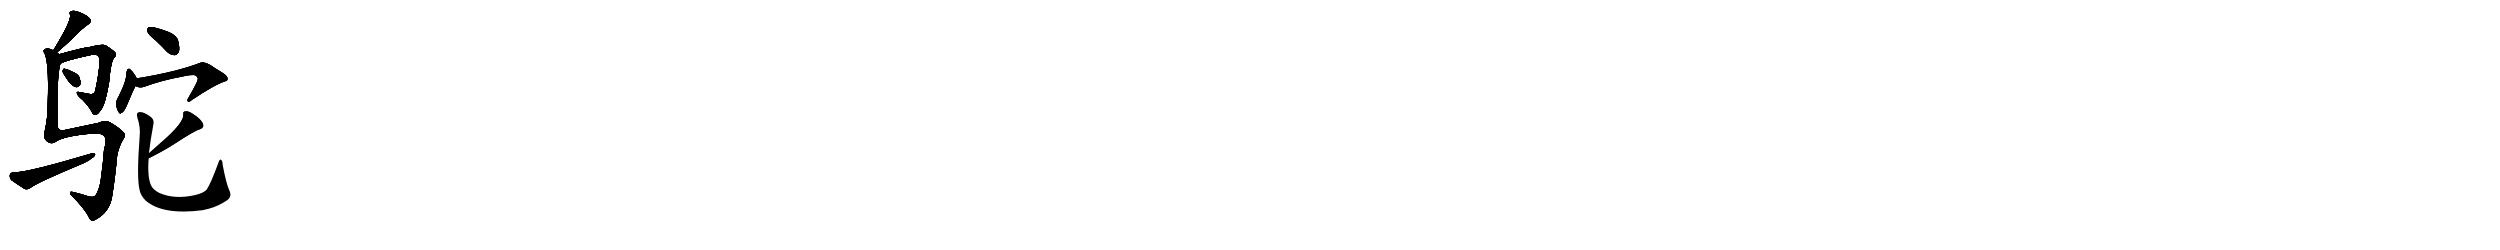 <svg version="1.1" viewBox="0 0 10240 1024" xmlns="http://www.w3.org/2000/svg">
  
  <g transform="scale(1, -1) translate(0, -900)" class="origin">
    <style type="text/css">
        .origin {display:none;}
        .hide {display:none;}
        .stroke {fill: #000000;}
        
.step1 {transform: translateX(1024px);}
.step2 {transform: translateX(2048px);}
.step3 {transform: translateX(3072px);}
.step4 {transform: translateX(4096px);}
.step5 {transform: translateX(5120px);}
.step6 {transform: translateX(6144px);}
.step7 {transform: translateX(7168px);}
.step8 {transform: translateX(8192px);}
.step9 {transform: translateX(9216px);}
.step10 {transform: translateX(10240px);}
.step11 {transform: translateX(11264px);}
.step12 {transform: translateX(12288px);}
.step13 {transform: translateX(13312px);}
.step14 {transform: translateX(14336px);}
.step15 {transform: translateX(15360px);}
.step16 {transform: translateX(16384px);}
.step17 {transform: translateX(17408px);}
.step18 {transform: translateX(18432px);}
.step19 {transform: translateX(19456px);}
.step20 {transform: translateX(20480px);}
.step21 {transform: translateX(21504px);}
.step22 {transform: translateX(22528px);}
.step23 {transform: translateX(23552px);}
.step24 {transform: translateX(24576px);}
.step25 {transform: translateX(25600px);}
.step26 {transform: translateX(26624px);}
.step27 {transform: translateX(27648px);}
.step28 {transform: translateX(28672px);}
.step29 {transform: translateX(29696px);}
    </style>

    <path d="M 233 685 Q 269 716 290 736 Q 341 788 361 800 Q 379 812 366 826 Q 353 839 327 849 Q 303 859 292 854 Q 282 851 287 839 Q 293 815 218 693 C 202 667 210 665 233 685 Z" fill="lightgray"/>
    <path d="M 247 638 Q 257 650 383 677 Q 390 678 397 674 Q 407 670 408 652 Q 407 609 391 533 Q 388 512 368 515 Q 344 519 325 523 Q 312 526 315 518 Q 316 509 338 491 Q 365 464 379 436 Q 386 427 396 431 Q 403 434 417 455 Q 433 480 447 564 Q 454 649 468 664 Q 478 673 473 683 Q 466 693 433 714 Q 421 721 365 707 Q 349 707 242 678 C 213 670 221 624 247 638 Z" fill="lightgray"/>
    <path d="M 261 597 Q 291 546 312 543 Q 322 542 330 556 Q 331 566 325 584 Q 319 596 303 603 Q 278 616 266 618 Q 259 621 257 611 Q 256 604 261 597 Z" fill="lightgray"/>
    <path d="M 226 318 Q 259 343 380 353 Q 413 356 426 343 Q 439 331 426 286 Q 422 231 414 174 Q 410 129 391 99 Q 381 90 362 96 Q 331 106 302 113 Q 286 117 287 111 Q 286 105 295 97 Q 347 45 364 10 Q 373 -11 391 0 Q 449 31 459 94 Q 472 173 480 263 Q 487 300 505 330 Q 517 346 506 358 Q 488 377 452 398 Q 431 410 404 397 Q 403 397 262 367 Q 237 363 236 386 Q 232 587 247 638 C 253 667 253 671 242 678 Q 238 682 233 685 L 218 693 Q 214 697 207 699 Q 189 705 181 696 Q 175 692 183 680 Q 204 631 193 422 Q 189 389 182 357 Q 176 338 190 323 Q 208 307 226 318 Z" fill="lightgray"/>
    <path d="M 55 194 Q 42 193 40 183 Q 39 170 47 162 Q 69 146 101 126 Q 111 122 124 130 Q 152 152 334 228 Q 359 238 376 252 Q 389 259 390 268 Q 386 274 373 271 Q 111 193 55 194 Z" fill="lightgray"/>
    <path d="M 636 736 Q 660 714 685 687 Q 700 674 716 674 Q 726 675 733 689 Q 737 704 729 735 Q 723 754 693 768 Q 623 795 608 787 Q 602 783 604 770 Q 608 758 636 736 Z" fill="lightgray"/>
    <path d="M 560 579 Q 548 603 533 616 Q 530 620 524 617 Q 520 614 518 603 Q 519 570 486 505 Q 476 490 475 473 Q 478 455 485 442 Q 492 430 497 438 Q 503 438 512 453 Q 516 459 527 486 Q 546 532 555 548 C 566 568 566 568 560 579 Z" fill="lightgray"/>
    <path d="M 555 548 Q 570 538 589 544 Q 662 571 745 586 Q 787 596 801 591 Q 814 581 809 572 Q 810 566 772 500 Q 765 490 769 485 Q 773 479 785 490 Q 879 553 922 567 Q 932 568 932 577 Q 933 590 905 606 Q 883 619 861 634 Q 833 650 818 642 Q 721 605 560 579 C 530 574 527 559 555 548 Z" fill="lightgray"/>
    <path d="M 609 252 L 610 252 Q 677 286 715 311 Q 794 363 817 370 Q 839 377 830 396 Q 820 414 795 430 Q 773 446 761 444 Q 748 444 751 430 Q 752 400 682 336 Q 648 305 610 272 C 587 252 582 240 609 252 Z" fill="lightgray"/>
    <path d="M 939 121 Q 927 146 912 225 Q 912 241 905 246 Q 899 249 894 232 Q 864 150 847 124 Q 834 109 799 101 Q 715 82 652 110 Q 627 123 619 140 Q 603 174 609 252 L 610 272 Q 616 326 628 389 Q 632 407 622 417 Q 609 430 586 439 Q 573 443 565 439 Q 558 435 563 417 Q 576 378 572 341 Q 559 169 572 121 Q 576 99 597 78 Q 667 18 830 39 Q 842 42 855 45 Q 894 55 932 81 Q 951 96 939 121 Z" fill="lightgray"/></g>
<g transform="scale(1, -1) translate(0, -900)">
    <style type="text/css">
        .origin {display:none;}
        .hide {display:none;}
        .stroke {fill: #000000;}
        
.step1 {transform: translateX(1024px);}
.step2 {transform: translateX(2048px);}
.step3 {transform: translateX(3072px);}
.step4 {transform: translateX(4096px);}
.step5 {transform: translateX(5120px);}
.step6 {transform: translateX(6144px);}
.step7 {transform: translateX(7168px);}
.step8 {transform: translateX(8192px);}
.step9 {transform: translateX(9216px);}
.step10 {transform: translateX(10240px);}
.step11 {transform: translateX(11264px);}
.step12 {transform: translateX(12288px);}
.step13 {transform: translateX(13312px);}
.step14 {transform: translateX(14336px);}
.step15 {transform: translateX(15360px);}
.step16 {transform: translateX(16384px);}
.step17 {transform: translateX(17408px);}
.step18 {transform: translateX(18432px);}
.step19 {transform: translateX(19456px);}
.step20 {transform: translateX(20480px);}
.step21 {transform: translateX(21504px);}
.step22 {transform: translateX(22528px);}
.step23 {transform: translateX(23552px);}
.step24 {transform: translateX(24576px);}
.step25 {transform: translateX(25600px);}
.step26 {transform: translateX(26624px);}
.step27 {transform: translateX(27648px);}
.step28 {transform: translateX(28672px);}
.step29 {transform: translateX(29696px);}
    </style>

    <path d="M 233 685 Q 269 716 290 736 Q 341 788 361 800 Q 379 812 366 826 Q 353 839 327 849 Q 303 859 292 854 Q 282 851 287 839 Q 293 815 218 693 C 202 667 210 665 233 685 Z" fill="lightgray" class="stroke step0"/>
    <path d="M 247 638 Q 257 650 383 677 Q 390 678 397 674 Q 407 670 408 652 Q 407 609 391 533 Q 388 512 368 515 Q 344 519 325 523 Q 312 526 315 518 Q 316 509 338 491 Q 365 464 379 436 Q 386 427 396 431 Q 403 434 417 455 Q 433 480 447 564 Q 454 649 468 664 Q 478 673 473 683 Q 466 693 433 714 Q 421 721 365 707 Q 349 707 242 678 C 213 670 221 624 247 638 Z" fill="lightgray" class="hide"/>
    <path d="M 261 597 Q 291 546 312 543 Q 322 542 330 556 Q 331 566 325 584 Q 319 596 303 603 Q 278 616 266 618 Q 259 621 257 611 Q 256 604 261 597 Z" fill="lightgray" class="hide"/>
    <path d="M 226 318 Q 259 343 380 353 Q 413 356 426 343 Q 439 331 426 286 Q 422 231 414 174 Q 410 129 391 99 Q 381 90 362 96 Q 331 106 302 113 Q 286 117 287 111 Q 286 105 295 97 Q 347 45 364 10 Q 373 -11 391 0 Q 449 31 459 94 Q 472 173 480 263 Q 487 300 505 330 Q 517 346 506 358 Q 488 377 452 398 Q 431 410 404 397 Q 403 397 262 367 Q 237 363 236 386 Q 232 587 247 638 C 253 667 253 671 242 678 Q 238 682 233 685 L 218 693 Q 214 697 207 699 Q 189 705 181 696 Q 175 692 183 680 Q 204 631 193 422 Q 189 389 182 357 Q 176 338 190 323 Q 208 307 226 318 Z" fill="lightgray" class="hide"/>
    <path d="M 55 194 Q 42 193 40 183 Q 39 170 47 162 Q 69 146 101 126 Q 111 122 124 130 Q 152 152 334 228 Q 359 238 376 252 Q 389 259 390 268 Q 386 274 373 271 Q 111 193 55 194 Z" fill="lightgray" class="hide"/>
    <path d="M 636 736 Q 660 714 685 687 Q 700 674 716 674 Q 726 675 733 689 Q 737 704 729 735 Q 723 754 693 768 Q 623 795 608 787 Q 602 783 604 770 Q 608 758 636 736 Z" fill="lightgray" class="hide"/>
    <path d="M 560 579 Q 548 603 533 616 Q 530 620 524 617 Q 520 614 518 603 Q 519 570 486 505 Q 476 490 475 473 Q 478 455 485 442 Q 492 430 497 438 Q 503 438 512 453 Q 516 459 527 486 Q 546 532 555 548 C 566 568 566 568 560 579 Z" fill="lightgray" class="hide"/>
    <path d="M 555 548 Q 570 538 589 544 Q 662 571 745 586 Q 787 596 801 591 Q 814 581 809 572 Q 810 566 772 500 Q 765 490 769 485 Q 773 479 785 490 Q 879 553 922 567 Q 932 568 932 577 Q 933 590 905 606 Q 883 619 861 634 Q 833 650 818 642 Q 721 605 560 579 C 530 574 527 559 555 548 Z" fill="lightgray" class="hide"/>
    <path d="M 609 252 L 610 252 Q 677 286 715 311 Q 794 363 817 370 Q 839 377 830 396 Q 820 414 795 430 Q 773 446 761 444 Q 748 444 751 430 Q 752 400 682 336 Q 648 305 610 272 C 587 252 582 240 609 252 Z" fill="lightgray" class="hide"/>
    <path d="M 939 121 Q 927 146 912 225 Q 912 241 905 246 Q 899 249 894 232 Q 864 150 847 124 Q 834 109 799 101 Q 715 82 652 110 Q 627 123 619 140 Q 603 174 609 252 L 610 272 Q 616 326 628 389 Q 632 407 622 417 Q 609 430 586 439 Q 573 443 565 439 Q 558 435 563 417 Q 576 378 572 341 Q 559 169 572 121 Q 576 99 597 78 Q 667 18 830 39 Q 842 42 855 45 Q 894 55 932 81 Q 951 96 939 121 Z" fill="lightgray" class="hide"/></g><g transform="scale(1, -1) translate(0, -900)">
    <style type="text/css">
        .origin {display:none;}
        .hide {display:none;}
        .stroke {fill: #000000;}
        
.step1 {transform: translateX(1024px);}
.step2 {transform: translateX(2048px);}
.step3 {transform: translateX(3072px);}
.step4 {transform: translateX(4096px);}
.step5 {transform: translateX(5120px);}
.step6 {transform: translateX(6144px);}
.step7 {transform: translateX(7168px);}
.step8 {transform: translateX(8192px);}
.step9 {transform: translateX(9216px);}
.step10 {transform: translateX(10240px);}
.step11 {transform: translateX(11264px);}
.step12 {transform: translateX(12288px);}
.step13 {transform: translateX(13312px);}
.step14 {transform: translateX(14336px);}
.step15 {transform: translateX(15360px);}
.step16 {transform: translateX(16384px);}
.step17 {transform: translateX(17408px);}
.step18 {transform: translateX(18432px);}
.step19 {transform: translateX(19456px);}
.step20 {transform: translateX(20480px);}
.step21 {transform: translateX(21504px);}
.step22 {transform: translateX(22528px);}
.step23 {transform: translateX(23552px);}
.step24 {transform: translateX(24576px);}
.step25 {transform: translateX(25600px);}
.step26 {transform: translateX(26624px);}
.step27 {transform: translateX(27648px);}
.step28 {transform: translateX(28672px);}
.step29 {transform: translateX(29696px);}
    </style>

    <path d="M 233 685 Q 269 716 290 736 Q 341 788 361 800 Q 379 812 366 826 Q 353 839 327 849 Q 303 859 292 854 Q 282 851 287 839 Q 293 815 218 693 C 202 667 210 665 233 685 Z" fill="lightgray" class="stroke step1"/>
    <path d="M 247 638 Q 257 650 383 677 Q 390 678 397 674 Q 407 670 408 652 Q 407 609 391 533 Q 388 512 368 515 Q 344 519 325 523 Q 312 526 315 518 Q 316 509 338 491 Q 365 464 379 436 Q 386 427 396 431 Q 403 434 417 455 Q 433 480 447 564 Q 454 649 468 664 Q 478 673 473 683 Q 466 693 433 714 Q 421 721 365 707 Q 349 707 242 678 C 213 670 221 624 247 638 Z" fill="lightgray" class="stroke step1"/>
    <path d="M 261 597 Q 291 546 312 543 Q 322 542 330 556 Q 331 566 325 584 Q 319 596 303 603 Q 278 616 266 618 Q 259 621 257 611 Q 256 604 261 597 Z" fill="lightgray" class="hide"/>
    <path d="M 226 318 Q 259 343 380 353 Q 413 356 426 343 Q 439 331 426 286 Q 422 231 414 174 Q 410 129 391 99 Q 381 90 362 96 Q 331 106 302 113 Q 286 117 287 111 Q 286 105 295 97 Q 347 45 364 10 Q 373 -11 391 0 Q 449 31 459 94 Q 472 173 480 263 Q 487 300 505 330 Q 517 346 506 358 Q 488 377 452 398 Q 431 410 404 397 Q 403 397 262 367 Q 237 363 236 386 Q 232 587 247 638 C 253 667 253 671 242 678 Q 238 682 233 685 L 218 693 Q 214 697 207 699 Q 189 705 181 696 Q 175 692 183 680 Q 204 631 193 422 Q 189 389 182 357 Q 176 338 190 323 Q 208 307 226 318 Z" fill="lightgray" class="hide"/>
    <path d="M 55 194 Q 42 193 40 183 Q 39 170 47 162 Q 69 146 101 126 Q 111 122 124 130 Q 152 152 334 228 Q 359 238 376 252 Q 389 259 390 268 Q 386 274 373 271 Q 111 193 55 194 Z" fill="lightgray" class="hide"/>
    <path d="M 636 736 Q 660 714 685 687 Q 700 674 716 674 Q 726 675 733 689 Q 737 704 729 735 Q 723 754 693 768 Q 623 795 608 787 Q 602 783 604 770 Q 608 758 636 736 Z" fill="lightgray" class="hide"/>
    <path d="M 560 579 Q 548 603 533 616 Q 530 620 524 617 Q 520 614 518 603 Q 519 570 486 505 Q 476 490 475 473 Q 478 455 485 442 Q 492 430 497 438 Q 503 438 512 453 Q 516 459 527 486 Q 546 532 555 548 C 566 568 566 568 560 579 Z" fill="lightgray" class="hide"/>
    <path d="M 555 548 Q 570 538 589 544 Q 662 571 745 586 Q 787 596 801 591 Q 814 581 809 572 Q 810 566 772 500 Q 765 490 769 485 Q 773 479 785 490 Q 879 553 922 567 Q 932 568 932 577 Q 933 590 905 606 Q 883 619 861 634 Q 833 650 818 642 Q 721 605 560 579 C 530 574 527 559 555 548 Z" fill="lightgray" class="hide"/>
    <path d="M 609 252 L 610 252 Q 677 286 715 311 Q 794 363 817 370 Q 839 377 830 396 Q 820 414 795 430 Q 773 446 761 444 Q 748 444 751 430 Q 752 400 682 336 Q 648 305 610 272 C 587 252 582 240 609 252 Z" fill="lightgray" class="hide"/>
    <path d="M 939 121 Q 927 146 912 225 Q 912 241 905 246 Q 899 249 894 232 Q 864 150 847 124 Q 834 109 799 101 Q 715 82 652 110 Q 627 123 619 140 Q 603 174 609 252 L 610 272 Q 616 326 628 389 Q 632 407 622 417 Q 609 430 586 439 Q 573 443 565 439 Q 558 435 563 417 Q 576 378 572 341 Q 559 169 572 121 Q 576 99 597 78 Q 667 18 830 39 Q 842 42 855 45 Q 894 55 932 81 Q 951 96 939 121 Z" fill="lightgray" class="hide"/></g><g transform="scale(1, -1) translate(0, -900)">
    <style type="text/css">
        .origin {display:none;}
        .hide {display:none;}
        .stroke {fill: #000000;}
        
.step1 {transform: translateX(1024px);}
.step2 {transform: translateX(2048px);}
.step3 {transform: translateX(3072px);}
.step4 {transform: translateX(4096px);}
.step5 {transform: translateX(5120px);}
.step6 {transform: translateX(6144px);}
.step7 {transform: translateX(7168px);}
.step8 {transform: translateX(8192px);}
.step9 {transform: translateX(9216px);}
.step10 {transform: translateX(10240px);}
.step11 {transform: translateX(11264px);}
.step12 {transform: translateX(12288px);}
.step13 {transform: translateX(13312px);}
.step14 {transform: translateX(14336px);}
.step15 {transform: translateX(15360px);}
.step16 {transform: translateX(16384px);}
.step17 {transform: translateX(17408px);}
.step18 {transform: translateX(18432px);}
.step19 {transform: translateX(19456px);}
.step20 {transform: translateX(20480px);}
.step21 {transform: translateX(21504px);}
.step22 {transform: translateX(22528px);}
.step23 {transform: translateX(23552px);}
.step24 {transform: translateX(24576px);}
.step25 {transform: translateX(25600px);}
.step26 {transform: translateX(26624px);}
.step27 {transform: translateX(27648px);}
.step28 {transform: translateX(28672px);}
.step29 {transform: translateX(29696px);}
    </style>

    <path d="M 233 685 Q 269 716 290 736 Q 341 788 361 800 Q 379 812 366 826 Q 353 839 327 849 Q 303 859 292 854 Q 282 851 287 839 Q 293 815 218 693 C 202 667 210 665 233 685 Z" fill="lightgray" class="stroke step2"/>
    <path d="M 247 638 Q 257 650 383 677 Q 390 678 397 674 Q 407 670 408 652 Q 407 609 391 533 Q 388 512 368 515 Q 344 519 325 523 Q 312 526 315 518 Q 316 509 338 491 Q 365 464 379 436 Q 386 427 396 431 Q 403 434 417 455 Q 433 480 447 564 Q 454 649 468 664 Q 478 673 473 683 Q 466 693 433 714 Q 421 721 365 707 Q 349 707 242 678 C 213 670 221 624 247 638 Z" fill="lightgray" class="stroke step2"/>
    <path d="M 261 597 Q 291 546 312 543 Q 322 542 330 556 Q 331 566 325 584 Q 319 596 303 603 Q 278 616 266 618 Q 259 621 257 611 Q 256 604 261 597 Z" fill="lightgray" class="stroke step2"/>
    <path d="M 226 318 Q 259 343 380 353 Q 413 356 426 343 Q 439 331 426 286 Q 422 231 414 174 Q 410 129 391 99 Q 381 90 362 96 Q 331 106 302 113 Q 286 117 287 111 Q 286 105 295 97 Q 347 45 364 10 Q 373 -11 391 0 Q 449 31 459 94 Q 472 173 480 263 Q 487 300 505 330 Q 517 346 506 358 Q 488 377 452 398 Q 431 410 404 397 Q 403 397 262 367 Q 237 363 236 386 Q 232 587 247 638 C 253 667 253 671 242 678 Q 238 682 233 685 L 218 693 Q 214 697 207 699 Q 189 705 181 696 Q 175 692 183 680 Q 204 631 193 422 Q 189 389 182 357 Q 176 338 190 323 Q 208 307 226 318 Z" fill="lightgray" class="hide"/>
    <path d="M 55 194 Q 42 193 40 183 Q 39 170 47 162 Q 69 146 101 126 Q 111 122 124 130 Q 152 152 334 228 Q 359 238 376 252 Q 389 259 390 268 Q 386 274 373 271 Q 111 193 55 194 Z" fill="lightgray" class="hide"/>
    <path d="M 636 736 Q 660 714 685 687 Q 700 674 716 674 Q 726 675 733 689 Q 737 704 729 735 Q 723 754 693 768 Q 623 795 608 787 Q 602 783 604 770 Q 608 758 636 736 Z" fill="lightgray" class="hide"/>
    <path d="M 560 579 Q 548 603 533 616 Q 530 620 524 617 Q 520 614 518 603 Q 519 570 486 505 Q 476 490 475 473 Q 478 455 485 442 Q 492 430 497 438 Q 503 438 512 453 Q 516 459 527 486 Q 546 532 555 548 C 566 568 566 568 560 579 Z" fill="lightgray" class="hide"/>
    <path d="M 555 548 Q 570 538 589 544 Q 662 571 745 586 Q 787 596 801 591 Q 814 581 809 572 Q 810 566 772 500 Q 765 490 769 485 Q 773 479 785 490 Q 879 553 922 567 Q 932 568 932 577 Q 933 590 905 606 Q 883 619 861 634 Q 833 650 818 642 Q 721 605 560 579 C 530 574 527 559 555 548 Z" fill="lightgray" class="hide"/>
    <path d="M 609 252 L 610 252 Q 677 286 715 311 Q 794 363 817 370 Q 839 377 830 396 Q 820 414 795 430 Q 773 446 761 444 Q 748 444 751 430 Q 752 400 682 336 Q 648 305 610 272 C 587 252 582 240 609 252 Z" fill="lightgray" class="hide"/>
    <path d="M 939 121 Q 927 146 912 225 Q 912 241 905 246 Q 899 249 894 232 Q 864 150 847 124 Q 834 109 799 101 Q 715 82 652 110 Q 627 123 619 140 Q 603 174 609 252 L 610 272 Q 616 326 628 389 Q 632 407 622 417 Q 609 430 586 439 Q 573 443 565 439 Q 558 435 563 417 Q 576 378 572 341 Q 559 169 572 121 Q 576 99 597 78 Q 667 18 830 39 Q 842 42 855 45 Q 894 55 932 81 Q 951 96 939 121 Z" fill="lightgray" class="hide"/></g><g transform="scale(1, -1) translate(0, -900)">
    <style type="text/css">
        .origin {display:none;}
        .hide {display:none;}
        .stroke {fill: #000000;}
        
.step1 {transform: translateX(1024px);}
.step2 {transform: translateX(2048px);}
.step3 {transform: translateX(3072px);}
.step4 {transform: translateX(4096px);}
.step5 {transform: translateX(5120px);}
.step6 {transform: translateX(6144px);}
.step7 {transform: translateX(7168px);}
.step8 {transform: translateX(8192px);}
.step9 {transform: translateX(9216px);}
.step10 {transform: translateX(10240px);}
.step11 {transform: translateX(11264px);}
.step12 {transform: translateX(12288px);}
.step13 {transform: translateX(13312px);}
.step14 {transform: translateX(14336px);}
.step15 {transform: translateX(15360px);}
.step16 {transform: translateX(16384px);}
.step17 {transform: translateX(17408px);}
.step18 {transform: translateX(18432px);}
.step19 {transform: translateX(19456px);}
.step20 {transform: translateX(20480px);}
.step21 {transform: translateX(21504px);}
.step22 {transform: translateX(22528px);}
.step23 {transform: translateX(23552px);}
.step24 {transform: translateX(24576px);}
.step25 {transform: translateX(25600px);}
.step26 {transform: translateX(26624px);}
.step27 {transform: translateX(27648px);}
.step28 {transform: translateX(28672px);}
.step29 {transform: translateX(29696px);}
    </style>

    <path d="M 233 685 Q 269 716 290 736 Q 341 788 361 800 Q 379 812 366 826 Q 353 839 327 849 Q 303 859 292 854 Q 282 851 287 839 Q 293 815 218 693 C 202 667 210 665 233 685 Z" fill="lightgray" class="stroke step3"/>
    <path d="M 247 638 Q 257 650 383 677 Q 390 678 397 674 Q 407 670 408 652 Q 407 609 391 533 Q 388 512 368 515 Q 344 519 325 523 Q 312 526 315 518 Q 316 509 338 491 Q 365 464 379 436 Q 386 427 396 431 Q 403 434 417 455 Q 433 480 447 564 Q 454 649 468 664 Q 478 673 473 683 Q 466 693 433 714 Q 421 721 365 707 Q 349 707 242 678 C 213 670 221 624 247 638 Z" fill="lightgray" class="stroke step3"/>
    <path d="M 261 597 Q 291 546 312 543 Q 322 542 330 556 Q 331 566 325 584 Q 319 596 303 603 Q 278 616 266 618 Q 259 621 257 611 Q 256 604 261 597 Z" fill="lightgray" class="stroke step3"/>
    <path d="M 226 318 Q 259 343 380 353 Q 413 356 426 343 Q 439 331 426 286 Q 422 231 414 174 Q 410 129 391 99 Q 381 90 362 96 Q 331 106 302 113 Q 286 117 287 111 Q 286 105 295 97 Q 347 45 364 10 Q 373 -11 391 0 Q 449 31 459 94 Q 472 173 480 263 Q 487 300 505 330 Q 517 346 506 358 Q 488 377 452 398 Q 431 410 404 397 Q 403 397 262 367 Q 237 363 236 386 Q 232 587 247 638 C 253 667 253 671 242 678 Q 238 682 233 685 L 218 693 Q 214 697 207 699 Q 189 705 181 696 Q 175 692 183 680 Q 204 631 193 422 Q 189 389 182 357 Q 176 338 190 323 Q 208 307 226 318 Z" fill="lightgray" class="stroke step3"/>
    <path d="M 55 194 Q 42 193 40 183 Q 39 170 47 162 Q 69 146 101 126 Q 111 122 124 130 Q 152 152 334 228 Q 359 238 376 252 Q 389 259 390 268 Q 386 274 373 271 Q 111 193 55 194 Z" fill="lightgray" class="hide"/>
    <path d="M 636 736 Q 660 714 685 687 Q 700 674 716 674 Q 726 675 733 689 Q 737 704 729 735 Q 723 754 693 768 Q 623 795 608 787 Q 602 783 604 770 Q 608 758 636 736 Z" fill="lightgray" class="hide"/>
    <path d="M 560 579 Q 548 603 533 616 Q 530 620 524 617 Q 520 614 518 603 Q 519 570 486 505 Q 476 490 475 473 Q 478 455 485 442 Q 492 430 497 438 Q 503 438 512 453 Q 516 459 527 486 Q 546 532 555 548 C 566 568 566 568 560 579 Z" fill="lightgray" class="hide"/>
    <path d="M 555 548 Q 570 538 589 544 Q 662 571 745 586 Q 787 596 801 591 Q 814 581 809 572 Q 810 566 772 500 Q 765 490 769 485 Q 773 479 785 490 Q 879 553 922 567 Q 932 568 932 577 Q 933 590 905 606 Q 883 619 861 634 Q 833 650 818 642 Q 721 605 560 579 C 530 574 527 559 555 548 Z" fill="lightgray" class="hide"/>
    <path d="M 609 252 L 610 252 Q 677 286 715 311 Q 794 363 817 370 Q 839 377 830 396 Q 820 414 795 430 Q 773 446 761 444 Q 748 444 751 430 Q 752 400 682 336 Q 648 305 610 272 C 587 252 582 240 609 252 Z" fill="lightgray" class="hide"/>
    <path d="M 939 121 Q 927 146 912 225 Q 912 241 905 246 Q 899 249 894 232 Q 864 150 847 124 Q 834 109 799 101 Q 715 82 652 110 Q 627 123 619 140 Q 603 174 609 252 L 610 272 Q 616 326 628 389 Q 632 407 622 417 Q 609 430 586 439 Q 573 443 565 439 Q 558 435 563 417 Q 576 378 572 341 Q 559 169 572 121 Q 576 99 597 78 Q 667 18 830 39 Q 842 42 855 45 Q 894 55 932 81 Q 951 96 939 121 Z" fill="lightgray" class="hide"/></g><g transform="scale(1, -1) translate(0, -900)">
    <style type="text/css">
        .origin {display:none;}
        .hide {display:none;}
        .stroke {fill: #000000;}
        
.step1 {transform: translateX(1024px);}
.step2 {transform: translateX(2048px);}
.step3 {transform: translateX(3072px);}
.step4 {transform: translateX(4096px);}
.step5 {transform: translateX(5120px);}
.step6 {transform: translateX(6144px);}
.step7 {transform: translateX(7168px);}
.step8 {transform: translateX(8192px);}
.step9 {transform: translateX(9216px);}
.step10 {transform: translateX(10240px);}
.step11 {transform: translateX(11264px);}
.step12 {transform: translateX(12288px);}
.step13 {transform: translateX(13312px);}
.step14 {transform: translateX(14336px);}
.step15 {transform: translateX(15360px);}
.step16 {transform: translateX(16384px);}
.step17 {transform: translateX(17408px);}
.step18 {transform: translateX(18432px);}
.step19 {transform: translateX(19456px);}
.step20 {transform: translateX(20480px);}
.step21 {transform: translateX(21504px);}
.step22 {transform: translateX(22528px);}
.step23 {transform: translateX(23552px);}
.step24 {transform: translateX(24576px);}
.step25 {transform: translateX(25600px);}
.step26 {transform: translateX(26624px);}
.step27 {transform: translateX(27648px);}
.step28 {transform: translateX(28672px);}
.step29 {transform: translateX(29696px);}
    </style>

    <path d="M 233 685 Q 269 716 290 736 Q 341 788 361 800 Q 379 812 366 826 Q 353 839 327 849 Q 303 859 292 854 Q 282 851 287 839 Q 293 815 218 693 C 202 667 210 665 233 685 Z" fill="lightgray" class="stroke step4"/>
    <path d="M 247 638 Q 257 650 383 677 Q 390 678 397 674 Q 407 670 408 652 Q 407 609 391 533 Q 388 512 368 515 Q 344 519 325 523 Q 312 526 315 518 Q 316 509 338 491 Q 365 464 379 436 Q 386 427 396 431 Q 403 434 417 455 Q 433 480 447 564 Q 454 649 468 664 Q 478 673 473 683 Q 466 693 433 714 Q 421 721 365 707 Q 349 707 242 678 C 213 670 221 624 247 638 Z" fill="lightgray" class="stroke step4"/>
    <path d="M 261 597 Q 291 546 312 543 Q 322 542 330 556 Q 331 566 325 584 Q 319 596 303 603 Q 278 616 266 618 Q 259 621 257 611 Q 256 604 261 597 Z" fill="lightgray" class="stroke step4"/>
    <path d="M 226 318 Q 259 343 380 353 Q 413 356 426 343 Q 439 331 426 286 Q 422 231 414 174 Q 410 129 391 99 Q 381 90 362 96 Q 331 106 302 113 Q 286 117 287 111 Q 286 105 295 97 Q 347 45 364 10 Q 373 -11 391 0 Q 449 31 459 94 Q 472 173 480 263 Q 487 300 505 330 Q 517 346 506 358 Q 488 377 452 398 Q 431 410 404 397 Q 403 397 262 367 Q 237 363 236 386 Q 232 587 247 638 C 253 667 253 671 242 678 Q 238 682 233 685 L 218 693 Q 214 697 207 699 Q 189 705 181 696 Q 175 692 183 680 Q 204 631 193 422 Q 189 389 182 357 Q 176 338 190 323 Q 208 307 226 318 Z" fill="lightgray" class="stroke step4"/>
    <path d="M 55 194 Q 42 193 40 183 Q 39 170 47 162 Q 69 146 101 126 Q 111 122 124 130 Q 152 152 334 228 Q 359 238 376 252 Q 389 259 390 268 Q 386 274 373 271 Q 111 193 55 194 Z" fill="lightgray" class="stroke step4"/>
    <path d="M 636 736 Q 660 714 685 687 Q 700 674 716 674 Q 726 675 733 689 Q 737 704 729 735 Q 723 754 693 768 Q 623 795 608 787 Q 602 783 604 770 Q 608 758 636 736 Z" fill="lightgray" class="hide"/>
    <path d="M 560 579 Q 548 603 533 616 Q 530 620 524 617 Q 520 614 518 603 Q 519 570 486 505 Q 476 490 475 473 Q 478 455 485 442 Q 492 430 497 438 Q 503 438 512 453 Q 516 459 527 486 Q 546 532 555 548 C 566 568 566 568 560 579 Z" fill="lightgray" class="hide"/>
    <path d="M 555 548 Q 570 538 589 544 Q 662 571 745 586 Q 787 596 801 591 Q 814 581 809 572 Q 810 566 772 500 Q 765 490 769 485 Q 773 479 785 490 Q 879 553 922 567 Q 932 568 932 577 Q 933 590 905 606 Q 883 619 861 634 Q 833 650 818 642 Q 721 605 560 579 C 530 574 527 559 555 548 Z" fill="lightgray" class="hide"/>
    <path d="M 609 252 L 610 252 Q 677 286 715 311 Q 794 363 817 370 Q 839 377 830 396 Q 820 414 795 430 Q 773 446 761 444 Q 748 444 751 430 Q 752 400 682 336 Q 648 305 610 272 C 587 252 582 240 609 252 Z" fill="lightgray" class="hide"/>
    <path d="M 939 121 Q 927 146 912 225 Q 912 241 905 246 Q 899 249 894 232 Q 864 150 847 124 Q 834 109 799 101 Q 715 82 652 110 Q 627 123 619 140 Q 603 174 609 252 L 610 272 Q 616 326 628 389 Q 632 407 622 417 Q 609 430 586 439 Q 573 443 565 439 Q 558 435 563 417 Q 576 378 572 341 Q 559 169 572 121 Q 576 99 597 78 Q 667 18 830 39 Q 842 42 855 45 Q 894 55 932 81 Q 951 96 939 121 Z" fill="lightgray" class="hide"/></g><g transform="scale(1, -1) translate(0, -900)">
    <style type="text/css">
        .origin {display:none;}
        .hide {display:none;}
        .stroke {fill: #000000;}
        
.step1 {transform: translateX(1024px);}
.step2 {transform: translateX(2048px);}
.step3 {transform: translateX(3072px);}
.step4 {transform: translateX(4096px);}
.step5 {transform: translateX(5120px);}
.step6 {transform: translateX(6144px);}
.step7 {transform: translateX(7168px);}
.step8 {transform: translateX(8192px);}
.step9 {transform: translateX(9216px);}
.step10 {transform: translateX(10240px);}
.step11 {transform: translateX(11264px);}
.step12 {transform: translateX(12288px);}
.step13 {transform: translateX(13312px);}
.step14 {transform: translateX(14336px);}
.step15 {transform: translateX(15360px);}
.step16 {transform: translateX(16384px);}
.step17 {transform: translateX(17408px);}
.step18 {transform: translateX(18432px);}
.step19 {transform: translateX(19456px);}
.step20 {transform: translateX(20480px);}
.step21 {transform: translateX(21504px);}
.step22 {transform: translateX(22528px);}
.step23 {transform: translateX(23552px);}
.step24 {transform: translateX(24576px);}
.step25 {transform: translateX(25600px);}
.step26 {transform: translateX(26624px);}
.step27 {transform: translateX(27648px);}
.step28 {transform: translateX(28672px);}
.step29 {transform: translateX(29696px);}
    </style>

    <path d="M 233 685 Q 269 716 290 736 Q 341 788 361 800 Q 379 812 366 826 Q 353 839 327 849 Q 303 859 292 854 Q 282 851 287 839 Q 293 815 218 693 C 202 667 210 665 233 685 Z" fill="lightgray" class="stroke step5"/>
    <path d="M 247 638 Q 257 650 383 677 Q 390 678 397 674 Q 407 670 408 652 Q 407 609 391 533 Q 388 512 368 515 Q 344 519 325 523 Q 312 526 315 518 Q 316 509 338 491 Q 365 464 379 436 Q 386 427 396 431 Q 403 434 417 455 Q 433 480 447 564 Q 454 649 468 664 Q 478 673 473 683 Q 466 693 433 714 Q 421 721 365 707 Q 349 707 242 678 C 213 670 221 624 247 638 Z" fill="lightgray" class="stroke step5"/>
    <path d="M 261 597 Q 291 546 312 543 Q 322 542 330 556 Q 331 566 325 584 Q 319 596 303 603 Q 278 616 266 618 Q 259 621 257 611 Q 256 604 261 597 Z" fill="lightgray" class="stroke step5"/>
    <path d="M 226 318 Q 259 343 380 353 Q 413 356 426 343 Q 439 331 426 286 Q 422 231 414 174 Q 410 129 391 99 Q 381 90 362 96 Q 331 106 302 113 Q 286 117 287 111 Q 286 105 295 97 Q 347 45 364 10 Q 373 -11 391 0 Q 449 31 459 94 Q 472 173 480 263 Q 487 300 505 330 Q 517 346 506 358 Q 488 377 452 398 Q 431 410 404 397 Q 403 397 262 367 Q 237 363 236 386 Q 232 587 247 638 C 253 667 253 671 242 678 Q 238 682 233 685 L 218 693 Q 214 697 207 699 Q 189 705 181 696 Q 175 692 183 680 Q 204 631 193 422 Q 189 389 182 357 Q 176 338 190 323 Q 208 307 226 318 Z" fill="lightgray" class="stroke step5"/>
    <path d="M 55 194 Q 42 193 40 183 Q 39 170 47 162 Q 69 146 101 126 Q 111 122 124 130 Q 152 152 334 228 Q 359 238 376 252 Q 389 259 390 268 Q 386 274 373 271 Q 111 193 55 194 Z" fill="lightgray" class="stroke step5"/>
    <path d="M 636 736 Q 660 714 685 687 Q 700 674 716 674 Q 726 675 733 689 Q 737 704 729 735 Q 723 754 693 768 Q 623 795 608 787 Q 602 783 604 770 Q 608 758 636 736 Z" fill="lightgray" class="stroke step5"/>
    <path d="M 560 579 Q 548 603 533 616 Q 530 620 524 617 Q 520 614 518 603 Q 519 570 486 505 Q 476 490 475 473 Q 478 455 485 442 Q 492 430 497 438 Q 503 438 512 453 Q 516 459 527 486 Q 546 532 555 548 C 566 568 566 568 560 579 Z" fill="lightgray" class="hide"/>
    <path d="M 555 548 Q 570 538 589 544 Q 662 571 745 586 Q 787 596 801 591 Q 814 581 809 572 Q 810 566 772 500 Q 765 490 769 485 Q 773 479 785 490 Q 879 553 922 567 Q 932 568 932 577 Q 933 590 905 606 Q 883 619 861 634 Q 833 650 818 642 Q 721 605 560 579 C 530 574 527 559 555 548 Z" fill="lightgray" class="hide"/>
    <path d="M 609 252 L 610 252 Q 677 286 715 311 Q 794 363 817 370 Q 839 377 830 396 Q 820 414 795 430 Q 773 446 761 444 Q 748 444 751 430 Q 752 400 682 336 Q 648 305 610 272 C 587 252 582 240 609 252 Z" fill="lightgray" class="hide"/>
    <path d="M 939 121 Q 927 146 912 225 Q 912 241 905 246 Q 899 249 894 232 Q 864 150 847 124 Q 834 109 799 101 Q 715 82 652 110 Q 627 123 619 140 Q 603 174 609 252 L 610 272 Q 616 326 628 389 Q 632 407 622 417 Q 609 430 586 439 Q 573 443 565 439 Q 558 435 563 417 Q 576 378 572 341 Q 559 169 572 121 Q 576 99 597 78 Q 667 18 830 39 Q 842 42 855 45 Q 894 55 932 81 Q 951 96 939 121 Z" fill="lightgray" class="hide"/></g><g transform="scale(1, -1) translate(0, -900)">
    <style type="text/css">
        .origin {display:none;}
        .hide {display:none;}
        .stroke {fill: #000000;}
        
.step1 {transform: translateX(1024px);}
.step2 {transform: translateX(2048px);}
.step3 {transform: translateX(3072px);}
.step4 {transform: translateX(4096px);}
.step5 {transform: translateX(5120px);}
.step6 {transform: translateX(6144px);}
.step7 {transform: translateX(7168px);}
.step8 {transform: translateX(8192px);}
.step9 {transform: translateX(9216px);}
.step10 {transform: translateX(10240px);}
.step11 {transform: translateX(11264px);}
.step12 {transform: translateX(12288px);}
.step13 {transform: translateX(13312px);}
.step14 {transform: translateX(14336px);}
.step15 {transform: translateX(15360px);}
.step16 {transform: translateX(16384px);}
.step17 {transform: translateX(17408px);}
.step18 {transform: translateX(18432px);}
.step19 {transform: translateX(19456px);}
.step20 {transform: translateX(20480px);}
.step21 {transform: translateX(21504px);}
.step22 {transform: translateX(22528px);}
.step23 {transform: translateX(23552px);}
.step24 {transform: translateX(24576px);}
.step25 {transform: translateX(25600px);}
.step26 {transform: translateX(26624px);}
.step27 {transform: translateX(27648px);}
.step28 {transform: translateX(28672px);}
.step29 {transform: translateX(29696px);}
    </style>

    <path d="M 233 685 Q 269 716 290 736 Q 341 788 361 800 Q 379 812 366 826 Q 353 839 327 849 Q 303 859 292 854 Q 282 851 287 839 Q 293 815 218 693 C 202 667 210 665 233 685 Z" fill="lightgray" class="stroke step6"/>
    <path d="M 247 638 Q 257 650 383 677 Q 390 678 397 674 Q 407 670 408 652 Q 407 609 391 533 Q 388 512 368 515 Q 344 519 325 523 Q 312 526 315 518 Q 316 509 338 491 Q 365 464 379 436 Q 386 427 396 431 Q 403 434 417 455 Q 433 480 447 564 Q 454 649 468 664 Q 478 673 473 683 Q 466 693 433 714 Q 421 721 365 707 Q 349 707 242 678 C 213 670 221 624 247 638 Z" fill="lightgray" class="stroke step6"/>
    <path d="M 261 597 Q 291 546 312 543 Q 322 542 330 556 Q 331 566 325 584 Q 319 596 303 603 Q 278 616 266 618 Q 259 621 257 611 Q 256 604 261 597 Z" fill="lightgray" class="stroke step6"/>
    <path d="M 226 318 Q 259 343 380 353 Q 413 356 426 343 Q 439 331 426 286 Q 422 231 414 174 Q 410 129 391 99 Q 381 90 362 96 Q 331 106 302 113 Q 286 117 287 111 Q 286 105 295 97 Q 347 45 364 10 Q 373 -11 391 0 Q 449 31 459 94 Q 472 173 480 263 Q 487 300 505 330 Q 517 346 506 358 Q 488 377 452 398 Q 431 410 404 397 Q 403 397 262 367 Q 237 363 236 386 Q 232 587 247 638 C 253 667 253 671 242 678 Q 238 682 233 685 L 218 693 Q 214 697 207 699 Q 189 705 181 696 Q 175 692 183 680 Q 204 631 193 422 Q 189 389 182 357 Q 176 338 190 323 Q 208 307 226 318 Z" fill="lightgray" class="stroke step6"/>
    <path d="M 55 194 Q 42 193 40 183 Q 39 170 47 162 Q 69 146 101 126 Q 111 122 124 130 Q 152 152 334 228 Q 359 238 376 252 Q 389 259 390 268 Q 386 274 373 271 Q 111 193 55 194 Z" fill="lightgray" class="stroke step6"/>
    <path d="M 636 736 Q 660 714 685 687 Q 700 674 716 674 Q 726 675 733 689 Q 737 704 729 735 Q 723 754 693 768 Q 623 795 608 787 Q 602 783 604 770 Q 608 758 636 736 Z" fill="lightgray" class="stroke step6"/>
    <path d="M 560 579 Q 548 603 533 616 Q 530 620 524 617 Q 520 614 518 603 Q 519 570 486 505 Q 476 490 475 473 Q 478 455 485 442 Q 492 430 497 438 Q 503 438 512 453 Q 516 459 527 486 Q 546 532 555 548 C 566 568 566 568 560 579 Z" fill="lightgray" class="stroke step6"/>
    <path d="M 555 548 Q 570 538 589 544 Q 662 571 745 586 Q 787 596 801 591 Q 814 581 809 572 Q 810 566 772 500 Q 765 490 769 485 Q 773 479 785 490 Q 879 553 922 567 Q 932 568 932 577 Q 933 590 905 606 Q 883 619 861 634 Q 833 650 818 642 Q 721 605 560 579 C 530 574 527 559 555 548 Z" fill="lightgray" class="hide"/>
    <path d="M 609 252 L 610 252 Q 677 286 715 311 Q 794 363 817 370 Q 839 377 830 396 Q 820 414 795 430 Q 773 446 761 444 Q 748 444 751 430 Q 752 400 682 336 Q 648 305 610 272 C 587 252 582 240 609 252 Z" fill="lightgray" class="hide"/>
    <path d="M 939 121 Q 927 146 912 225 Q 912 241 905 246 Q 899 249 894 232 Q 864 150 847 124 Q 834 109 799 101 Q 715 82 652 110 Q 627 123 619 140 Q 603 174 609 252 L 610 272 Q 616 326 628 389 Q 632 407 622 417 Q 609 430 586 439 Q 573 443 565 439 Q 558 435 563 417 Q 576 378 572 341 Q 559 169 572 121 Q 576 99 597 78 Q 667 18 830 39 Q 842 42 855 45 Q 894 55 932 81 Q 951 96 939 121 Z" fill="lightgray" class="hide"/></g><g transform="scale(1, -1) translate(0, -900)">
    <style type="text/css">
        .origin {display:none;}
        .hide {display:none;}
        .stroke {fill: #000000;}
        
.step1 {transform: translateX(1024px);}
.step2 {transform: translateX(2048px);}
.step3 {transform: translateX(3072px);}
.step4 {transform: translateX(4096px);}
.step5 {transform: translateX(5120px);}
.step6 {transform: translateX(6144px);}
.step7 {transform: translateX(7168px);}
.step8 {transform: translateX(8192px);}
.step9 {transform: translateX(9216px);}
.step10 {transform: translateX(10240px);}
.step11 {transform: translateX(11264px);}
.step12 {transform: translateX(12288px);}
.step13 {transform: translateX(13312px);}
.step14 {transform: translateX(14336px);}
.step15 {transform: translateX(15360px);}
.step16 {transform: translateX(16384px);}
.step17 {transform: translateX(17408px);}
.step18 {transform: translateX(18432px);}
.step19 {transform: translateX(19456px);}
.step20 {transform: translateX(20480px);}
.step21 {transform: translateX(21504px);}
.step22 {transform: translateX(22528px);}
.step23 {transform: translateX(23552px);}
.step24 {transform: translateX(24576px);}
.step25 {transform: translateX(25600px);}
.step26 {transform: translateX(26624px);}
.step27 {transform: translateX(27648px);}
.step28 {transform: translateX(28672px);}
.step29 {transform: translateX(29696px);}
    </style>

    <path d="M 233 685 Q 269 716 290 736 Q 341 788 361 800 Q 379 812 366 826 Q 353 839 327 849 Q 303 859 292 854 Q 282 851 287 839 Q 293 815 218 693 C 202 667 210 665 233 685 Z" fill="lightgray" class="stroke step7"/>
    <path d="M 247 638 Q 257 650 383 677 Q 390 678 397 674 Q 407 670 408 652 Q 407 609 391 533 Q 388 512 368 515 Q 344 519 325 523 Q 312 526 315 518 Q 316 509 338 491 Q 365 464 379 436 Q 386 427 396 431 Q 403 434 417 455 Q 433 480 447 564 Q 454 649 468 664 Q 478 673 473 683 Q 466 693 433 714 Q 421 721 365 707 Q 349 707 242 678 C 213 670 221 624 247 638 Z" fill="lightgray" class="stroke step7"/>
    <path d="M 261 597 Q 291 546 312 543 Q 322 542 330 556 Q 331 566 325 584 Q 319 596 303 603 Q 278 616 266 618 Q 259 621 257 611 Q 256 604 261 597 Z" fill="lightgray" class="stroke step7"/>
    <path d="M 226 318 Q 259 343 380 353 Q 413 356 426 343 Q 439 331 426 286 Q 422 231 414 174 Q 410 129 391 99 Q 381 90 362 96 Q 331 106 302 113 Q 286 117 287 111 Q 286 105 295 97 Q 347 45 364 10 Q 373 -11 391 0 Q 449 31 459 94 Q 472 173 480 263 Q 487 300 505 330 Q 517 346 506 358 Q 488 377 452 398 Q 431 410 404 397 Q 403 397 262 367 Q 237 363 236 386 Q 232 587 247 638 C 253 667 253 671 242 678 Q 238 682 233 685 L 218 693 Q 214 697 207 699 Q 189 705 181 696 Q 175 692 183 680 Q 204 631 193 422 Q 189 389 182 357 Q 176 338 190 323 Q 208 307 226 318 Z" fill="lightgray" class="stroke step7"/>
    <path d="M 55 194 Q 42 193 40 183 Q 39 170 47 162 Q 69 146 101 126 Q 111 122 124 130 Q 152 152 334 228 Q 359 238 376 252 Q 389 259 390 268 Q 386 274 373 271 Q 111 193 55 194 Z" fill="lightgray" class="stroke step7"/>
    <path d="M 636 736 Q 660 714 685 687 Q 700 674 716 674 Q 726 675 733 689 Q 737 704 729 735 Q 723 754 693 768 Q 623 795 608 787 Q 602 783 604 770 Q 608 758 636 736 Z" fill="lightgray" class="stroke step7"/>
    <path d="M 560 579 Q 548 603 533 616 Q 530 620 524 617 Q 520 614 518 603 Q 519 570 486 505 Q 476 490 475 473 Q 478 455 485 442 Q 492 430 497 438 Q 503 438 512 453 Q 516 459 527 486 Q 546 532 555 548 C 566 568 566 568 560 579 Z" fill="lightgray" class="stroke step7"/>
    <path d="M 555 548 Q 570 538 589 544 Q 662 571 745 586 Q 787 596 801 591 Q 814 581 809 572 Q 810 566 772 500 Q 765 490 769 485 Q 773 479 785 490 Q 879 553 922 567 Q 932 568 932 577 Q 933 590 905 606 Q 883 619 861 634 Q 833 650 818 642 Q 721 605 560 579 C 530 574 527 559 555 548 Z" fill="lightgray" class="stroke step7"/>
    <path d="M 609 252 L 610 252 Q 677 286 715 311 Q 794 363 817 370 Q 839 377 830 396 Q 820 414 795 430 Q 773 446 761 444 Q 748 444 751 430 Q 752 400 682 336 Q 648 305 610 272 C 587 252 582 240 609 252 Z" fill="lightgray" class="hide"/>
    <path d="M 939 121 Q 927 146 912 225 Q 912 241 905 246 Q 899 249 894 232 Q 864 150 847 124 Q 834 109 799 101 Q 715 82 652 110 Q 627 123 619 140 Q 603 174 609 252 L 610 272 Q 616 326 628 389 Q 632 407 622 417 Q 609 430 586 439 Q 573 443 565 439 Q 558 435 563 417 Q 576 378 572 341 Q 559 169 572 121 Q 576 99 597 78 Q 667 18 830 39 Q 842 42 855 45 Q 894 55 932 81 Q 951 96 939 121 Z" fill="lightgray" class="hide"/></g><g transform="scale(1, -1) translate(0, -900)">
    <style type="text/css">
        .origin {display:none;}
        .hide {display:none;}
        .stroke {fill: #000000;}
        
.step1 {transform: translateX(1024px);}
.step2 {transform: translateX(2048px);}
.step3 {transform: translateX(3072px);}
.step4 {transform: translateX(4096px);}
.step5 {transform: translateX(5120px);}
.step6 {transform: translateX(6144px);}
.step7 {transform: translateX(7168px);}
.step8 {transform: translateX(8192px);}
.step9 {transform: translateX(9216px);}
.step10 {transform: translateX(10240px);}
.step11 {transform: translateX(11264px);}
.step12 {transform: translateX(12288px);}
.step13 {transform: translateX(13312px);}
.step14 {transform: translateX(14336px);}
.step15 {transform: translateX(15360px);}
.step16 {transform: translateX(16384px);}
.step17 {transform: translateX(17408px);}
.step18 {transform: translateX(18432px);}
.step19 {transform: translateX(19456px);}
.step20 {transform: translateX(20480px);}
.step21 {transform: translateX(21504px);}
.step22 {transform: translateX(22528px);}
.step23 {transform: translateX(23552px);}
.step24 {transform: translateX(24576px);}
.step25 {transform: translateX(25600px);}
.step26 {transform: translateX(26624px);}
.step27 {transform: translateX(27648px);}
.step28 {transform: translateX(28672px);}
.step29 {transform: translateX(29696px);}
    </style>

    <path d="M 233 685 Q 269 716 290 736 Q 341 788 361 800 Q 379 812 366 826 Q 353 839 327 849 Q 303 859 292 854 Q 282 851 287 839 Q 293 815 218 693 C 202 667 210 665 233 685 Z" fill="lightgray" class="stroke step8"/>
    <path d="M 247 638 Q 257 650 383 677 Q 390 678 397 674 Q 407 670 408 652 Q 407 609 391 533 Q 388 512 368 515 Q 344 519 325 523 Q 312 526 315 518 Q 316 509 338 491 Q 365 464 379 436 Q 386 427 396 431 Q 403 434 417 455 Q 433 480 447 564 Q 454 649 468 664 Q 478 673 473 683 Q 466 693 433 714 Q 421 721 365 707 Q 349 707 242 678 C 213 670 221 624 247 638 Z" fill="lightgray" class="stroke step8"/>
    <path d="M 261 597 Q 291 546 312 543 Q 322 542 330 556 Q 331 566 325 584 Q 319 596 303 603 Q 278 616 266 618 Q 259 621 257 611 Q 256 604 261 597 Z" fill="lightgray" class="stroke step8"/>
    <path d="M 226 318 Q 259 343 380 353 Q 413 356 426 343 Q 439 331 426 286 Q 422 231 414 174 Q 410 129 391 99 Q 381 90 362 96 Q 331 106 302 113 Q 286 117 287 111 Q 286 105 295 97 Q 347 45 364 10 Q 373 -11 391 0 Q 449 31 459 94 Q 472 173 480 263 Q 487 300 505 330 Q 517 346 506 358 Q 488 377 452 398 Q 431 410 404 397 Q 403 397 262 367 Q 237 363 236 386 Q 232 587 247 638 C 253 667 253 671 242 678 Q 238 682 233 685 L 218 693 Q 214 697 207 699 Q 189 705 181 696 Q 175 692 183 680 Q 204 631 193 422 Q 189 389 182 357 Q 176 338 190 323 Q 208 307 226 318 Z" fill="lightgray" class="stroke step8"/>
    <path d="M 55 194 Q 42 193 40 183 Q 39 170 47 162 Q 69 146 101 126 Q 111 122 124 130 Q 152 152 334 228 Q 359 238 376 252 Q 389 259 390 268 Q 386 274 373 271 Q 111 193 55 194 Z" fill="lightgray" class="stroke step8"/>
    <path d="M 636 736 Q 660 714 685 687 Q 700 674 716 674 Q 726 675 733 689 Q 737 704 729 735 Q 723 754 693 768 Q 623 795 608 787 Q 602 783 604 770 Q 608 758 636 736 Z" fill="lightgray" class="stroke step8"/>
    <path d="M 560 579 Q 548 603 533 616 Q 530 620 524 617 Q 520 614 518 603 Q 519 570 486 505 Q 476 490 475 473 Q 478 455 485 442 Q 492 430 497 438 Q 503 438 512 453 Q 516 459 527 486 Q 546 532 555 548 C 566 568 566 568 560 579 Z" fill="lightgray" class="stroke step8"/>
    <path d="M 555 548 Q 570 538 589 544 Q 662 571 745 586 Q 787 596 801 591 Q 814 581 809 572 Q 810 566 772 500 Q 765 490 769 485 Q 773 479 785 490 Q 879 553 922 567 Q 932 568 932 577 Q 933 590 905 606 Q 883 619 861 634 Q 833 650 818 642 Q 721 605 560 579 C 530 574 527 559 555 548 Z" fill="lightgray" class="stroke step8"/>
    <path d="M 609 252 L 610 252 Q 677 286 715 311 Q 794 363 817 370 Q 839 377 830 396 Q 820 414 795 430 Q 773 446 761 444 Q 748 444 751 430 Q 752 400 682 336 Q 648 305 610 272 C 587 252 582 240 609 252 Z" fill="lightgray" class="stroke step8"/>
    <path d="M 939 121 Q 927 146 912 225 Q 912 241 905 246 Q 899 249 894 232 Q 864 150 847 124 Q 834 109 799 101 Q 715 82 652 110 Q 627 123 619 140 Q 603 174 609 252 L 610 272 Q 616 326 628 389 Q 632 407 622 417 Q 609 430 586 439 Q 573 443 565 439 Q 558 435 563 417 Q 576 378 572 341 Q 559 169 572 121 Q 576 99 597 78 Q 667 18 830 39 Q 842 42 855 45 Q 894 55 932 81 Q 951 96 939 121 Z" fill="lightgray" class="hide"/></g><g transform="scale(1, -1) translate(0, -900)">
    <style type="text/css">
        .origin {display:none;}
        .hide {display:none;}
        .stroke {fill: #000000;}
        
.step1 {transform: translateX(1024px);}
.step2 {transform: translateX(2048px);}
.step3 {transform: translateX(3072px);}
.step4 {transform: translateX(4096px);}
.step5 {transform: translateX(5120px);}
.step6 {transform: translateX(6144px);}
.step7 {transform: translateX(7168px);}
.step8 {transform: translateX(8192px);}
.step9 {transform: translateX(9216px);}
.step10 {transform: translateX(10240px);}
.step11 {transform: translateX(11264px);}
.step12 {transform: translateX(12288px);}
.step13 {transform: translateX(13312px);}
.step14 {transform: translateX(14336px);}
.step15 {transform: translateX(15360px);}
.step16 {transform: translateX(16384px);}
.step17 {transform: translateX(17408px);}
.step18 {transform: translateX(18432px);}
.step19 {transform: translateX(19456px);}
.step20 {transform: translateX(20480px);}
.step21 {transform: translateX(21504px);}
.step22 {transform: translateX(22528px);}
.step23 {transform: translateX(23552px);}
.step24 {transform: translateX(24576px);}
.step25 {transform: translateX(25600px);}
.step26 {transform: translateX(26624px);}
.step27 {transform: translateX(27648px);}
.step28 {transform: translateX(28672px);}
.step29 {transform: translateX(29696px);}
    </style>

    <path d="M 233 685 Q 269 716 290 736 Q 341 788 361 800 Q 379 812 366 826 Q 353 839 327 849 Q 303 859 292 854 Q 282 851 287 839 Q 293 815 218 693 C 202 667 210 665 233 685 Z" fill="lightgray" class="stroke step9"/>
    <path d="M 247 638 Q 257 650 383 677 Q 390 678 397 674 Q 407 670 408 652 Q 407 609 391 533 Q 388 512 368 515 Q 344 519 325 523 Q 312 526 315 518 Q 316 509 338 491 Q 365 464 379 436 Q 386 427 396 431 Q 403 434 417 455 Q 433 480 447 564 Q 454 649 468 664 Q 478 673 473 683 Q 466 693 433 714 Q 421 721 365 707 Q 349 707 242 678 C 213 670 221 624 247 638 Z" fill="lightgray" class="stroke step9"/>
    <path d="M 261 597 Q 291 546 312 543 Q 322 542 330 556 Q 331 566 325 584 Q 319 596 303 603 Q 278 616 266 618 Q 259 621 257 611 Q 256 604 261 597 Z" fill="lightgray" class="stroke step9"/>
    <path d="M 226 318 Q 259 343 380 353 Q 413 356 426 343 Q 439 331 426 286 Q 422 231 414 174 Q 410 129 391 99 Q 381 90 362 96 Q 331 106 302 113 Q 286 117 287 111 Q 286 105 295 97 Q 347 45 364 10 Q 373 -11 391 0 Q 449 31 459 94 Q 472 173 480 263 Q 487 300 505 330 Q 517 346 506 358 Q 488 377 452 398 Q 431 410 404 397 Q 403 397 262 367 Q 237 363 236 386 Q 232 587 247 638 C 253 667 253 671 242 678 Q 238 682 233 685 L 218 693 Q 214 697 207 699 Q 189 705 181 696 Q 175 692 183 680 Q 204 631 193 422 Q 189 389 182 357 Q 176 338 190 323 Q 208 307 226 318 Z" fill="lightgray" class="stroke step9"/>
    <path d="M 55 194 Q 42 193 40 183 Q 39 170 47 162 Q 69 146 101 126 Q 111 122 124 130 Q 152 152 334 228 Q 359 238 376 252 Q 389 259 390 268 Q 386 274 373 271 Q 111 193 55 194 Z" fill="lightgray" class="stroke step9"/>
    <path d="M 636 736 Q 660 714 685 687 Q 700 674 716 674 Q 726 675 733 689 Q 737 704 729 735 Q 723 754 693 768 Q 623 795 608 787 Q 602 783 604 770 Q 608 758 636 736 Z" fill="lightgray" class="stroke step9"/>
    <path d="M 560 579 Q 548 603 533 616 Q 530 620 524 617 Q 520 614 518 603 Q 519 570 486 505 Q 476 490 475 473 Q 478 455 485 442 Q 492 430 497 438 Q 503 438 512 453 Q 516 459 527 486 Q 546 532 555 548 C 566 568 566 568 560 579 Z" fill="lightgray" class="stroke step9"/>
    <path d="M 555 548 Q 570 538 589 544 Q 662 571 745 586 Q 787 596 801 591 Q 814 581 809 572 Q 810 566 772 500 Q 765 490 769 485 Q 773 479 785 490 Q 879 553 922 567 Q 932 568 932 577 Q 933 590 905 606 Q 883 619 861 634 Q 833 650 818 642 Q 721 605 560 579 C 530 574 527 559 555 548 Z" fill="lightgray" class="stroke step9"/>
    <path d="M 609 252 L 610 252 Q 677 286 715 311 Q 794 363 817 370 Q 839 377 830 396 Q 820 414 795 430 Q 773 446 761 444 Q 748 444 751 430 Q 752 400 682 336 Q 648 305 610 272 C 587 252 582 240 609 252 Z" fill="lightgray" class="stroke step9"/>
    <path d="M 939 121 Q 927 146 912 225 Q 912 241 905 246 Q 899 249 894 232 Q 864 150 847 124 Q 834 109 799 101 Q 715 82 652 110 Q 627 123 619 140 Q 603 174 609 252 L 610 272 Q 616 326 628 389 Q 632 407 622 417 Q 609 430 586 439 Q 573 443 565 439 Q 558 435 563 417 Q 576 378 572 341 Q 559 169 572 121 Q 576 99 597 78 Q 667 18 830 39 Q 842 42 855 45 Q 894 55 932 81 Q 951 96 939 121 Z" fill="lightgray" class="stroke step9"/></g></svg>